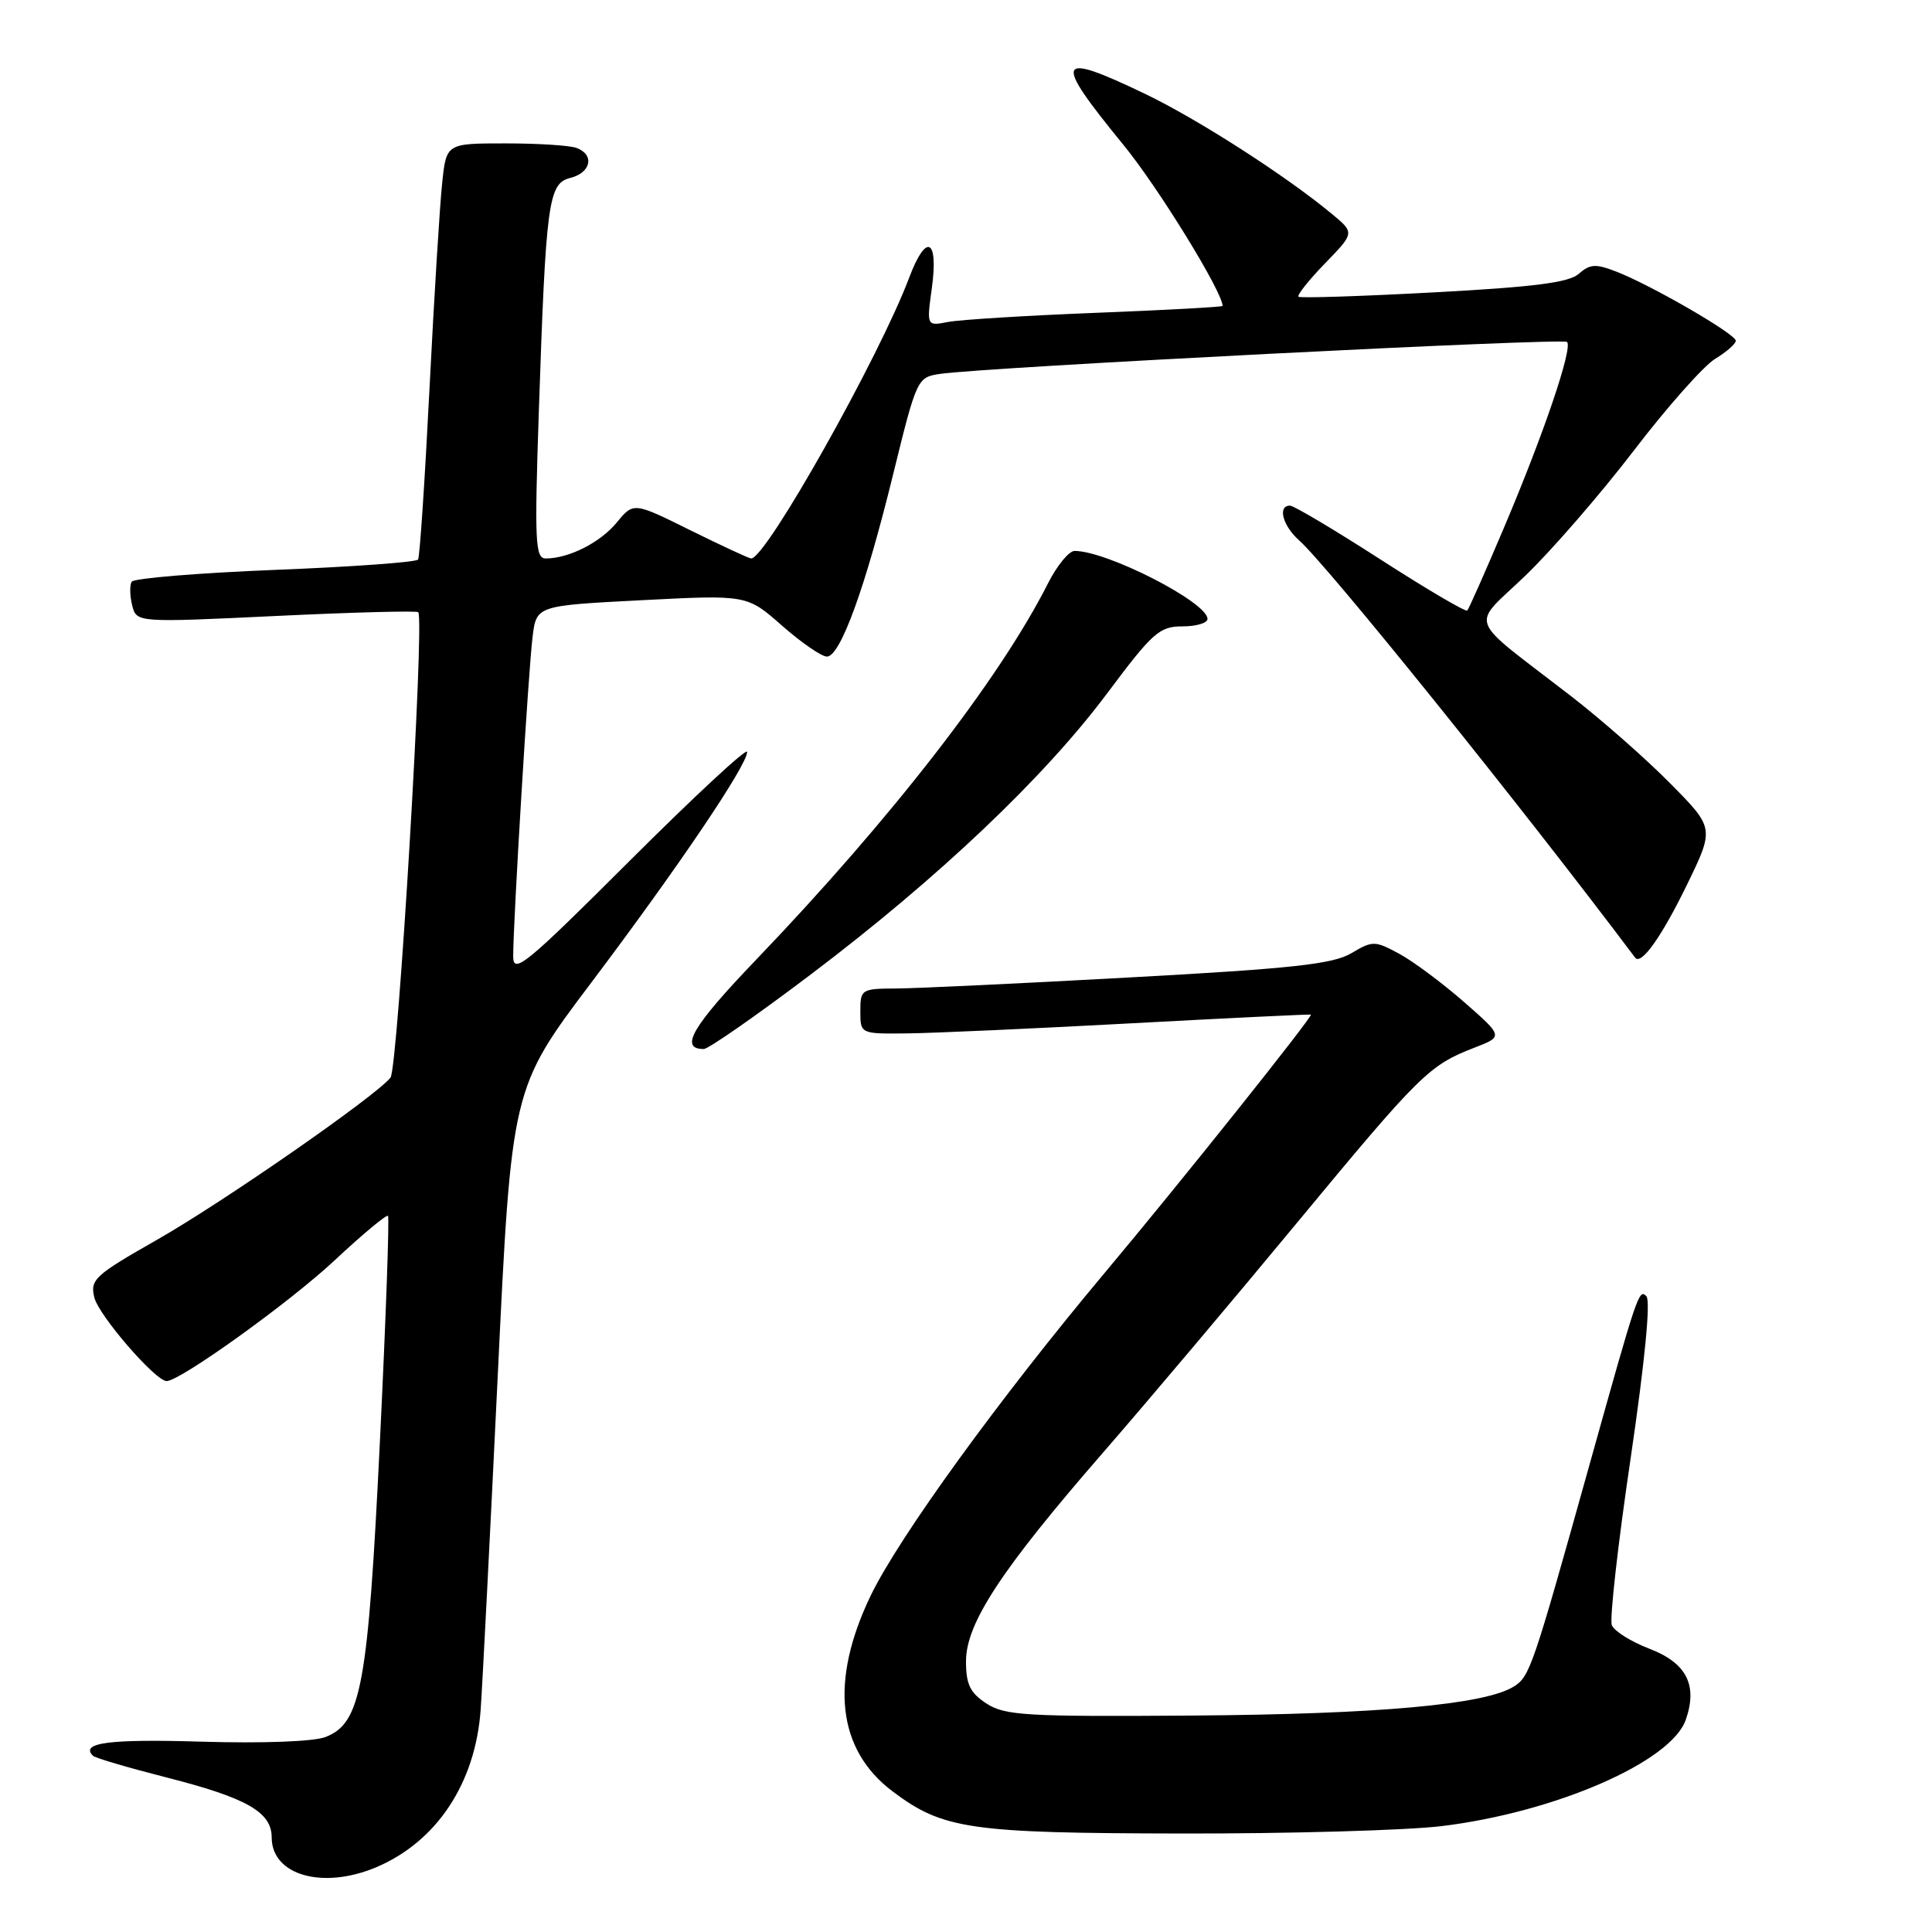 <?xml version="1.0" encoding="UTF-8" standalone="no"?>
<!DOCTYPE svg PUBLIC "-//W3C//DTD SVG 1.1//EN" "http://www.w3.org/Graphics/SVG/1.1/DTD/svg11.dtd" >
<svg xmlns="http://www.w3.org/2000/svg" xmlns:xlink="http://www.w3.org/1999/xlink" version="1.1" viewBox="0 0 256 256">
 <g >
 <path fill="currentColor"
d=" M 49.78 247.45 C 57.83 244.08 63.00 236.31 63.69 226.53 C 63.93 223.21 64.94 203.34 65.95 182.36 C 67.78 144.22 67.78 144.22 78.37 130.17 C 89.85 114.94 99.00 101.40 99.00 99.63 C 99.00 99.02 92.03 105.49 83.50 114.00 C 69.70 127.78 68.00 129.18 68.00 126.73 C 68.00 122.10 70.02 88.75 70.57 84.38 C 71.08 80.25 71.08 80.25 85.03 79.53 C 98.98 78.81 98.98 78.81 103.63 82.91 C 106.19 85.16 108.86 87.00 109.57 87.00 C 111.35 87.00 114.67 77.86 118.37 62.75 C 121.45 50.22 121.55 50.00 124.50 49.55 C 130.32 48.67 207.08 44.75 207.64 45.31 C 208.43 46.09 204.55 57.52 199.25 70.00 C 196.80 75.78 194.63 80.68 194.42 80.90 C 194.21 81.11 189.05 78.08 182.95 74.15 C 176.85 70.22 171.44 67.00 170.93 67.00 C 169.26 67.00 169.95 69.65 172.14 71.60 C 175.98 75.02 201.58 106.81 216.66 126.89 C 217.45 127.95 220.13 124.20 223.48 117.34 C 227.18 109.74 227.18 109.74 221.34 103.83 C 218.13 100.57 212.18 95.34 208.12 92.20 C 194.11 81.38 194.83 83.29 202.13 76.27 C 205.63 72.90 212.10 65.44 216.50 59.69 C 220.90 53.94 225.74 48.48 227.25 47.56 C 228.76 46.64 230.00 45.56 230.00 45.15 C 230.00 44.27 218.86 37.82 214.22 36.01 C 211.45 34.93 210.69 34.97 209.22 36.27 C 207.91 37.44 203.30 38.03 190.00 38.74 C 180.38 39.26 172.30 39.52 172.06 39.32 C 171.83 39.12 173.40 37.14 175.56 34.91 C 179.50 30.85 179.50 30.85 176.50 28.36 C 170.43 23.32 158.72 15.79 151.73 12.44 C 139.86 6.75 139.45 7.70 148.87 19.21 C 153.45 24.80 162.00 38.69 162.00 40.54 C 162.00 40.67 154.46 41.09 145.25 41.45 C 136.04 41.81 127.21 42.36 125.64 42.66 C 122.78 43.21 122.78 43.21 123.47 38.21 C 124.38 31.59 122.73 30.79 120.48 36.77 C 116.53 47.28 101.51 74.00 99.54 74.00 C 99.26 74.00 95.64 72.32 91.49 70.27 C 83.95 66.53 83.95 66.53 81.72 69.24 C 79.54 71.89 75.37 74.00 72.31 74.00 C 70.92 74.00 70.82 71.81 71.39 54.75 C 72.34 26.60 72.65 24.30 75.59 23.57 C 78.31 22.88 78.81 20.52 76.42 19.61 C 75.55 19.27 71.31 19.00 66.99 19.00 C 59.14 19.00 59.14 19.00 58.59 24.25 C 58.28 27.14 57.52 39.40 56.91 51.50 C 56.30 63.60 55.62 73.79 55.40 74.14 C 55.19 74.49 46.68 75.11 36.49 75.51 C 26.30 75.92 17.74 76.62 17.45 77.08 C 17.17 77.53 17.20 78.94 17.51 80.20 C 18.09 82.50 18.09 82.50 36.58 81.62 C 46.75 81.13 55.23 80.91 55.42 81.12 C 56.28 82.05 52.73 141.61 51.74 142.80 C 49.63 145.36 29.58 159.28 20.80 164.28 C 12.53 168.99 11.92 169.55 12.50 171.93 C 13.09 174.32 20.60 183.00 22.08 183.00 C 23.87 183.00 38.40 172.56 44.33 167.01 C 48.03 163.55 51.22 160.90 51.41 161.11 C 51.61 161.32 51.13 174.78 50.34 191.00 C 48.76 223.43 47.86 228.32 43.14 230.16 C 41.58 230.77 34.87 231.02 26.70 230.78 C 14.49 230.41 10.58 230.92 12.32 232.65 C 12.60 232.94 16.93 234.21 21.94 235.49 C 32.68 238.22 36.00 240.10 36.00 243.47 C 36.00 248.46 42.71 250.40 49.78 247.45 Z  M 191.03 241.97 C 206.09 240.13 221.42 233.46 223.37 227.89 C 224.98 223.30 223.48 220.35 218.57 218.47 C 216.13 217.54 213.88 216.13 213.57 215.33 C 213.27 214.54 214.38 204.62 216.06 193.29 C 217.96 180.34 218.74 172.34 218.15 171.75 C 217.16 170.76 217.00 171.24 210.50 194.50 C 203.07 221.08 202.70 222.15 200.58 223.48 C 196.74 225.87 182.67 227.14 157.97 227.32 C 135.99 227.48 133.16 227.32 130.72 225.73 C 128.54 224.31 128.00 223.19 128.00 220.13 C 128.00 215.10 132.66 208.00 146.14 192.50 C 151.88 185.90 163.46 172.18 171.88 162.00 C 188.18 142.31 189.36 141.15 195.35 138.83 C 199.21 137.34 199.21 137.34 193.97 132.75 C 191.08 130.23 187.22 127.35 185.37 126.36 C 182.17 124.64 181.89 124.63 179.05 126.31 C 176.62 127.75 171.26 128.34 149.79 129.51 C 135.33 130.31 121.36 130.97 118.75 130.98 C 114.14 131.00 114.00 131.09 114.00 134.00 C 114.00 137.00 114.00 137.00 120.25 136.93 C 123.69 136.89 137.07 136.29 150.00 135.59 C 162.93 134.89 173.59 134.38 173.70 134.44 C 174.02 134.63 156.38 156.74 146.51 168.50 C 132.48 185.23 119.08 203.71 115.35 211.47 C 109.92 222.78 110.93 231.83 118.25 237.35 C 124.93 242.39 128.46 242.90 156.53 242.95 C 170.84 242.98 186.37 242.53 191.03 241.97 Z  M 107.50 129.07 C 124.37 116.31 138.40 102.99 146.72 91.85 C 152.73 83.81 153.63 83.00 156.66 83.00 C 158.50 83.00 160.00 82.56 160.00 82.01 C 160.00 79.81 146.71 73.00 142.39 73.00 C 141.65 73.00 140.08 74.91 138.89 77.25 C 132.49 89.93 118.10 108.48 100.17 127.19 C 91.73 135.99 89.96 139.00 93.25 139.00 C 93.87 139.00 100.28 134.53 107.50 129.07 Z "/>
</g>
</svg>